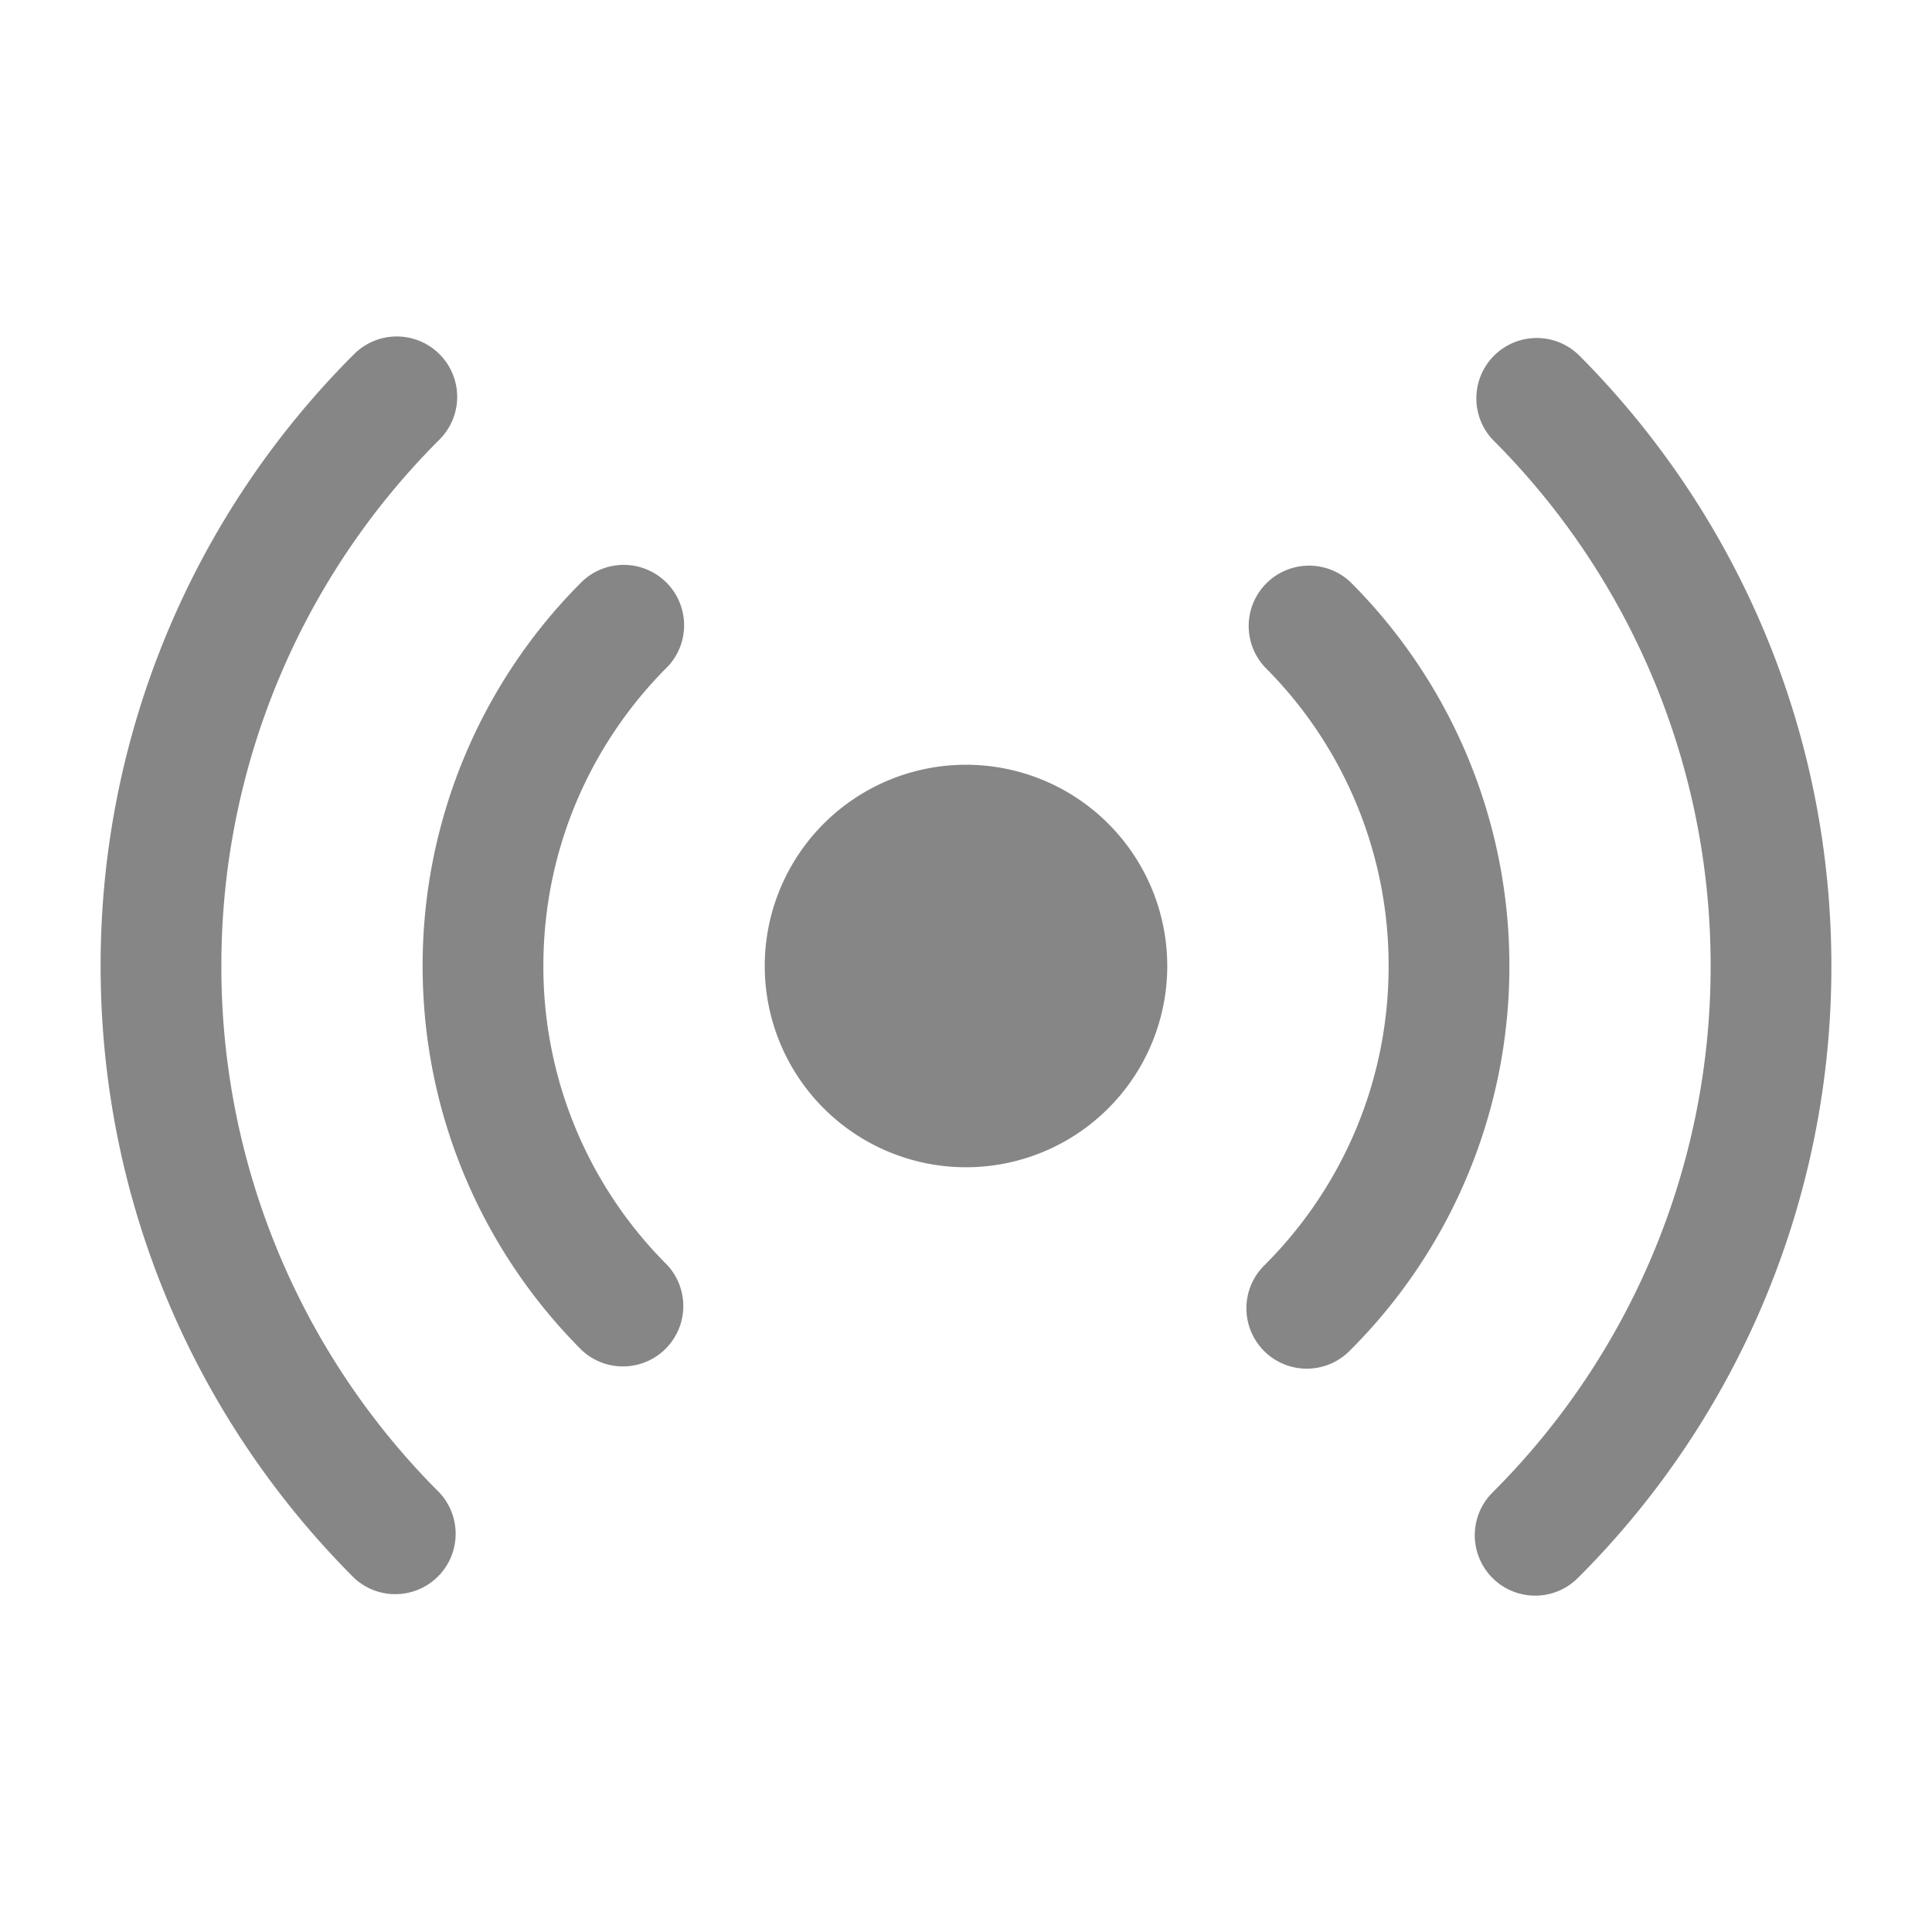 <svg width="24" height="24" fill="none" xmlns="http://www.w3.org/2000/svg">
    <path d="M5.46 5.46A.75.75 0 1 0 4.398 4.4 10.719 10.719 0 0 0 1.25 12c0 2.97 1.204 5.658 3.149 7.602a.75.75 0 0 0 1.06-1.06A9.219 9.219 0 0 1 2.75 12 9.219 9.219 0 0 1 5.46 5.46ZM19.601 4.4a.75.75 0 0 0-1.06 1.06A9.219 9.219 0 0 1 21.25 12a9.218 9.218 0 0 1-2.71 6.541.75.75 0 0 0 1.061 1.061 10.719 10.719 0 0 0 3.149-7.601c0-2.969-1.204-5.657-3.149-7.602Z" fill="#868686"/>
    <path d="M8.288 8.288a.75.75 0 0 0-1.061-1.06A6.731 6.731 0 0 0 5.25 12c0 1.864.756 3.552 1.977 4.773a.75.75 0 0 0 1.06-1.06A5.231 5.231 0 0 1 6.75 12c0-1.45.587-2.762 1.538-3.713ZM16.773 7.228a.75.75 0 0 0-1.06 1.06 5.231 5.231 0 0 1 1.537 3.713c0 1.45-.587 2.761-1.538 3.712a.75.75 0 1 0 1.061 1.06 6.731 6.731 0 0 0 1.977-4.772 6.731 6.731 0 0 0-1.977-4.773ZM12 14.5a2.5 2.5 0 1 0 0-5 2.5 2.5 0 0 0 0 5Z" fill="#868686"/>
</svg>
